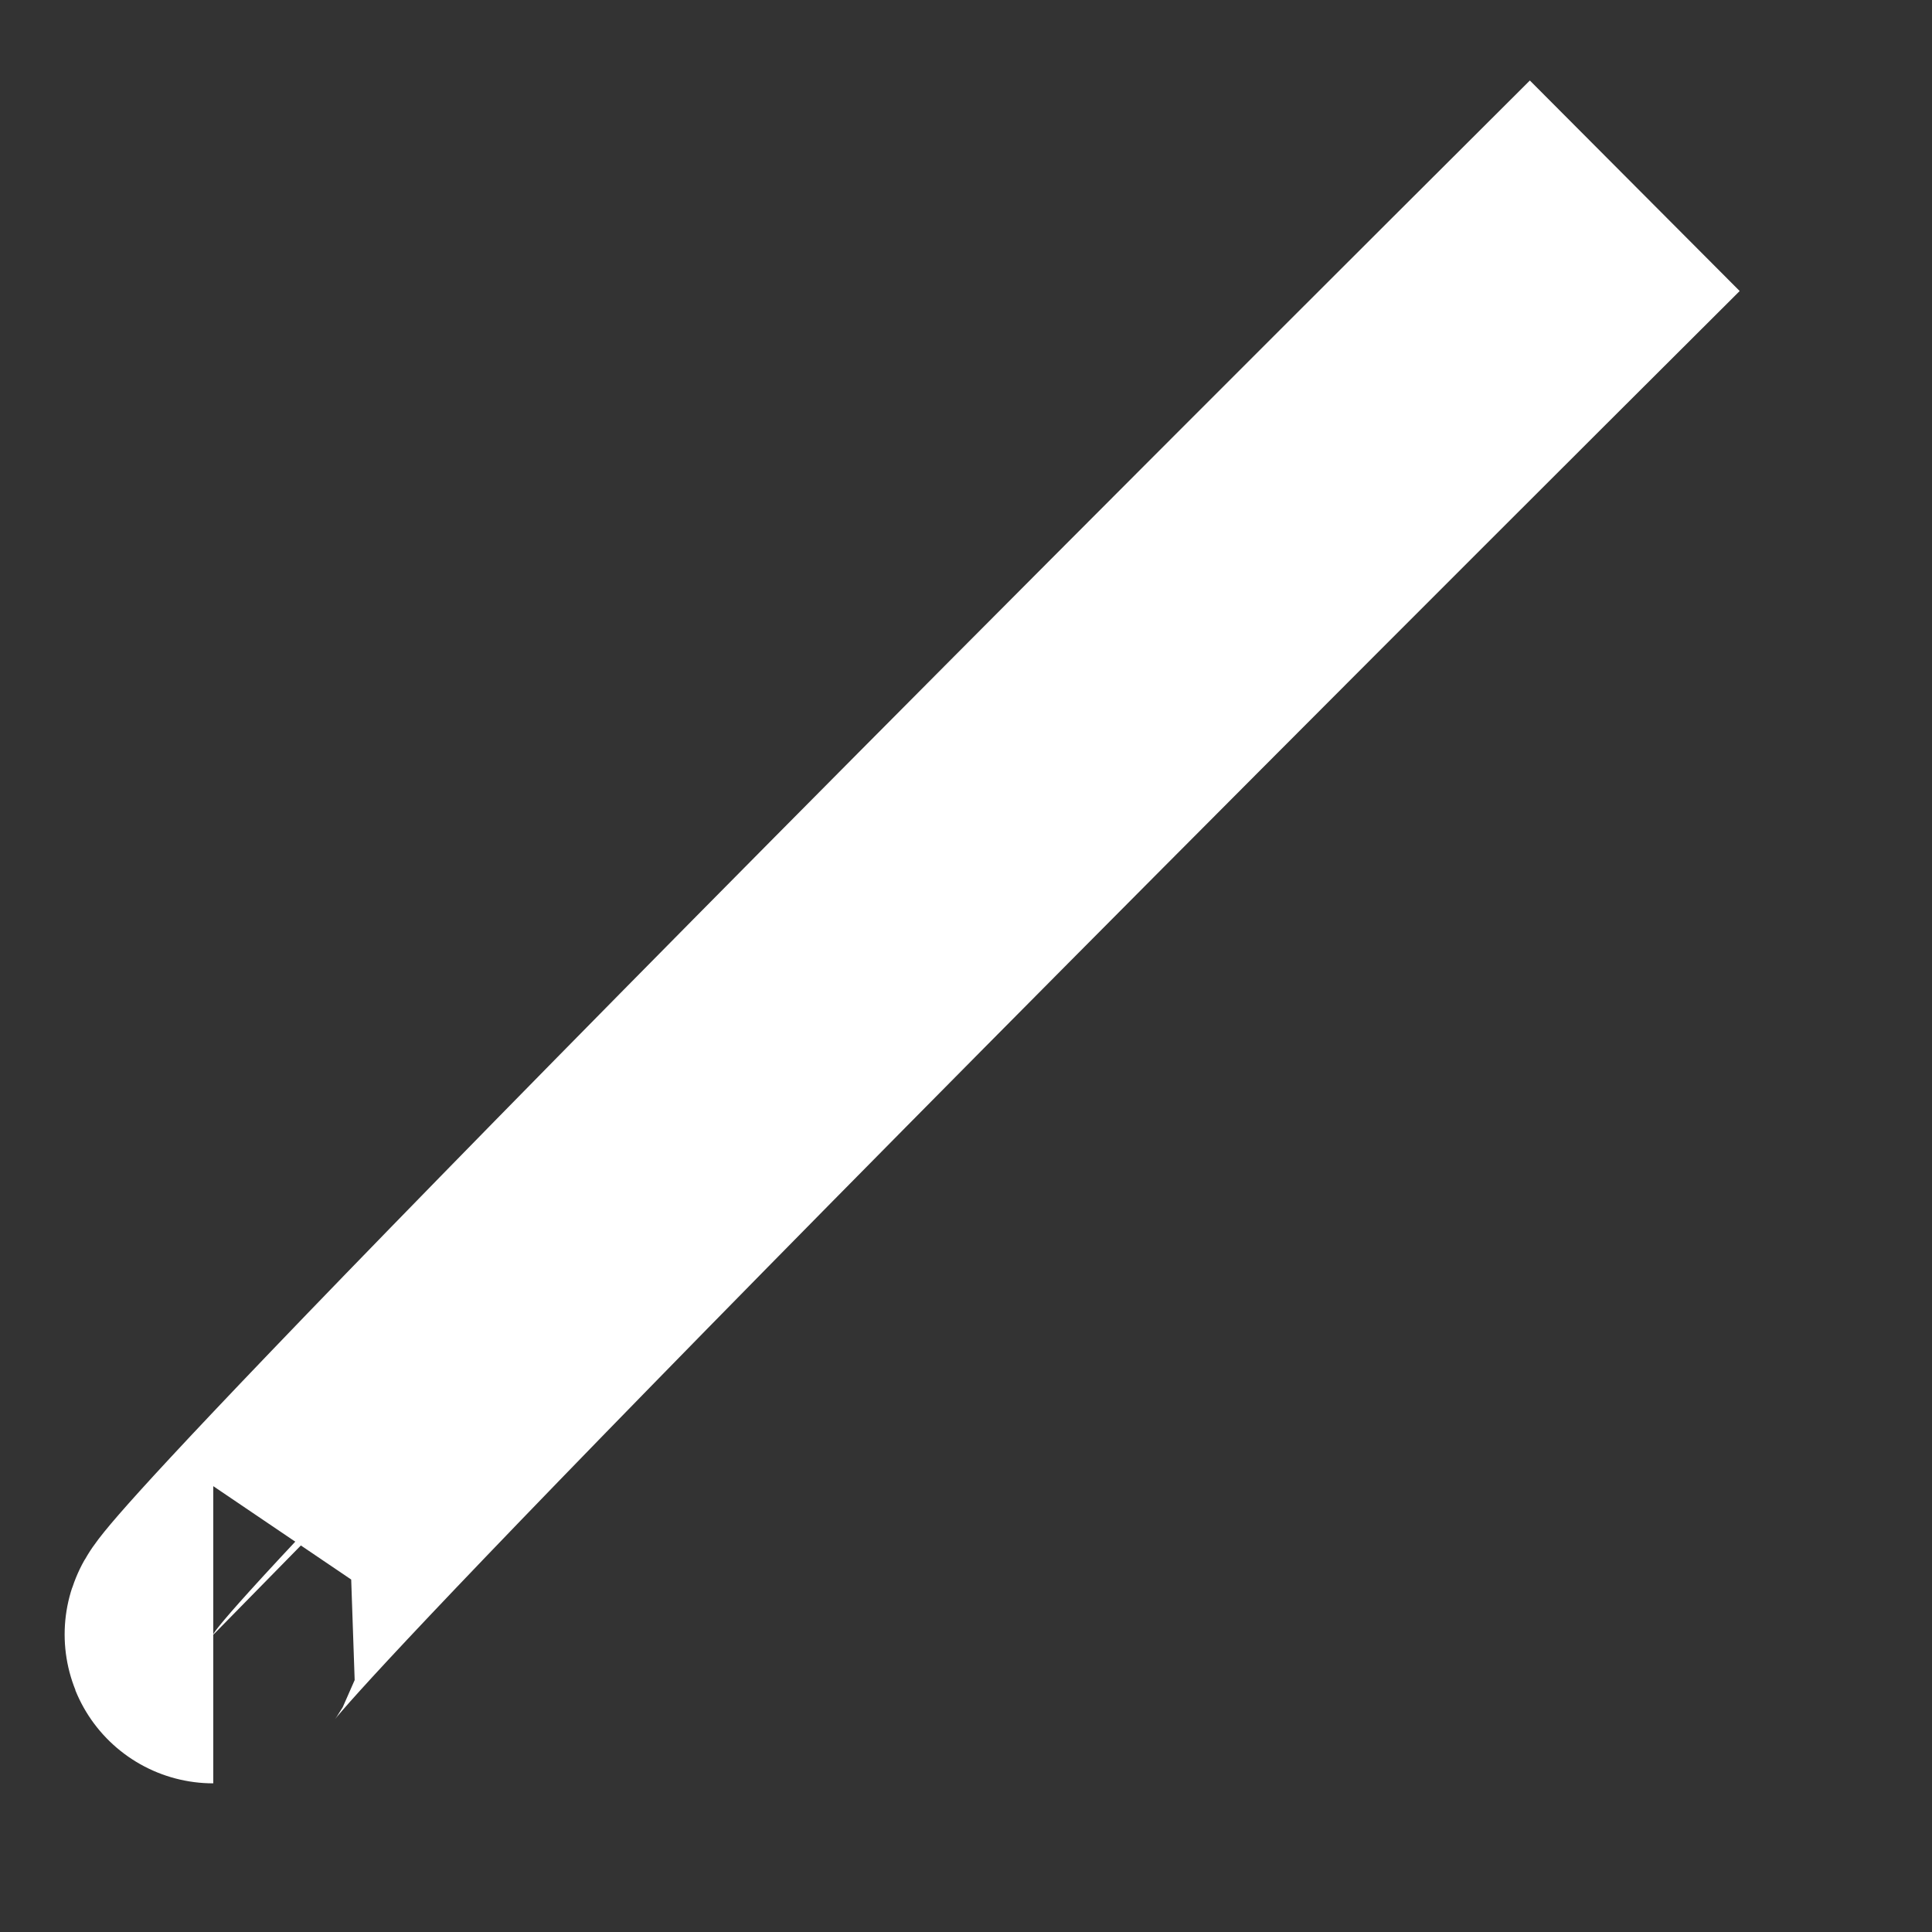 ﻿<?xml version="1.0" encoding="utf-8"?>
<svg version="1.1" width="13px" height="13px" xmlns:xlink="http://www.w3.org/1999/xlink" xmlns="http://www.w3.org/2000/svg">
  <rect width="100%" height="100%" fill="#333333" stroke="none"/>
  <g transform="translate(-4 -4 )">
    <path d="M 0.435 10  L 10 0.25  C 0.217 10  0.435 10  0.435 10  Z " fill-rule="nonzero" fill="#ffffff" stroke="none" transform="matrix(1 0 0 1 5 5 )" />
    <path d="M 10 0.25  C 0.217 10  0.435 10  0.435 10  " stroke-width="2" stroke="#ffffff" fill="none" transform="matrix(1 0 0 1 5 5 )" />
  </g>
</svg>